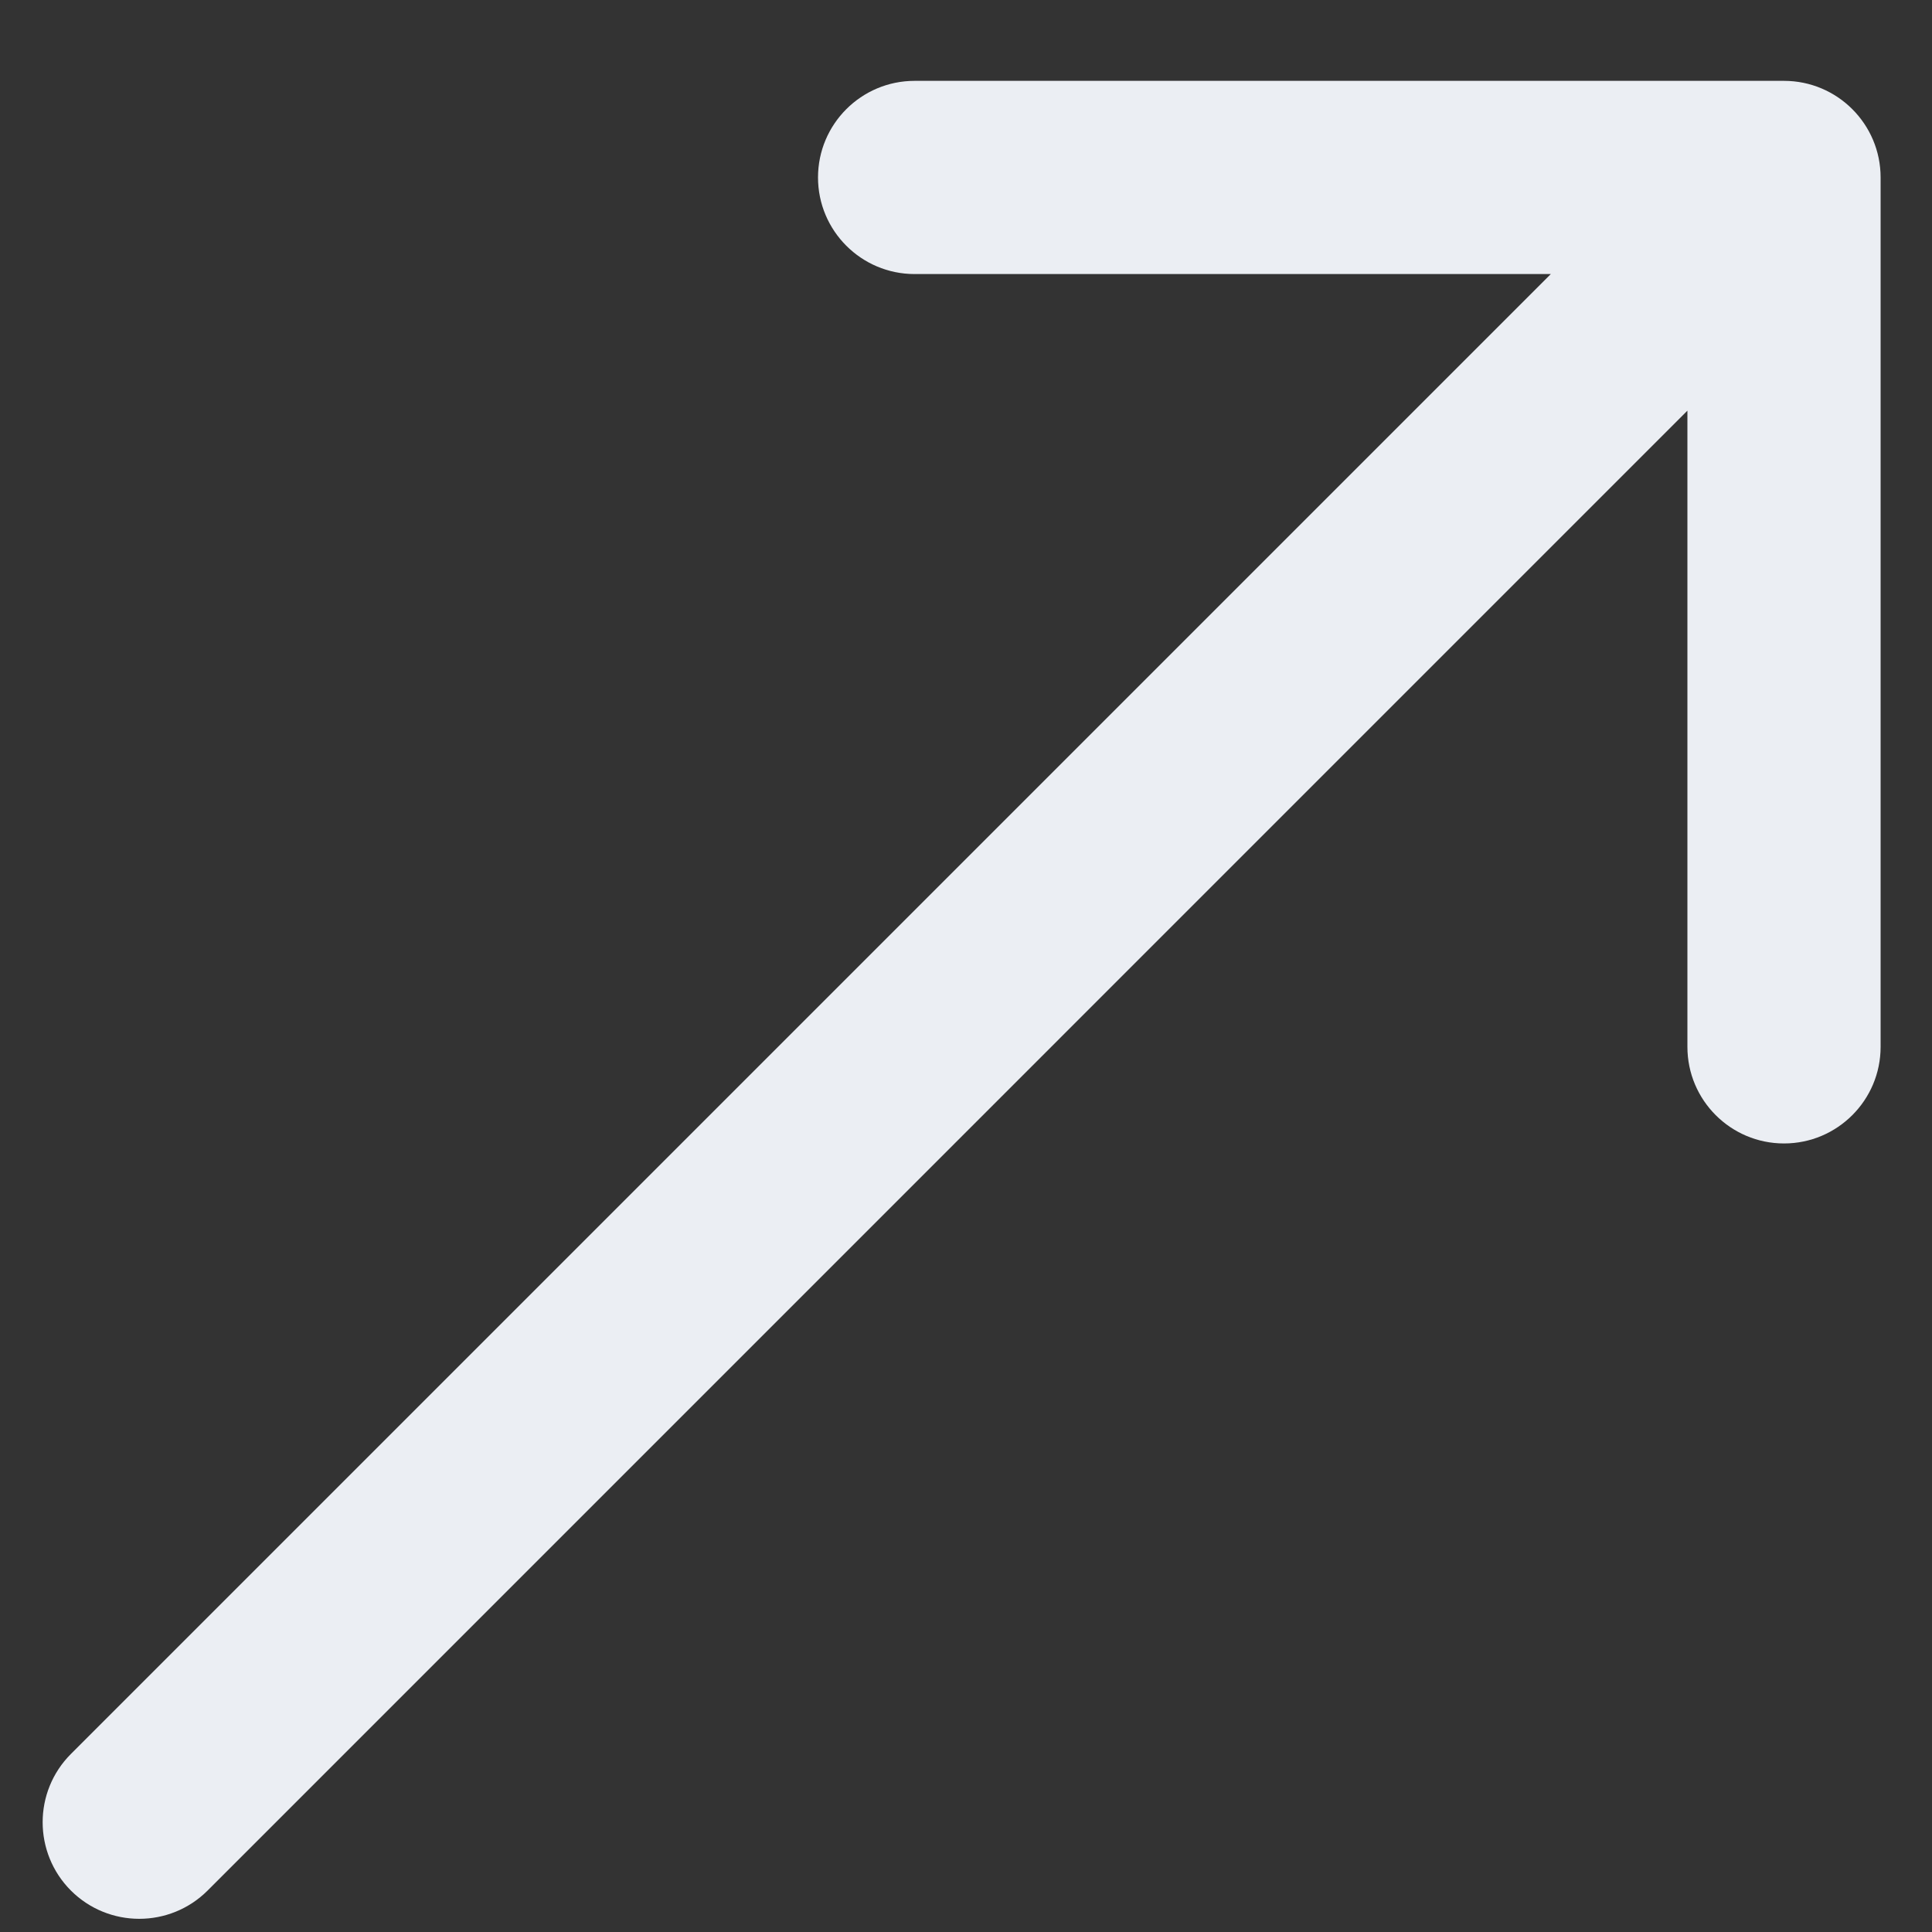<svg width="20" height="20" viewBox="0 0 20 20" fill="none" xmlns="http://www.w3.org/2000/svg">
<rect x="0" y="0" width="20" height="20" fill="#333333" stroke="none"/>
<path d="M0.734 18.157C0.344 18.547 0.344 19.18 0.734 19.571C1.125 19.961 1.758 19.961 2.149 19.571L0.734 18.157ZM19.468 1.837C19.468 1.285 19.02 0.837 18.468 0.837L9.468 0.837C8.916 0.837 8.468 1.285 8.468 1.837C8.468 2.389 8.916 2.837 9.468 2.837L17.468 2.837L17.468 10.837C17.468 11.389 17.916 11.837 18.468 11.837C19.02 11.837 19.468 11.389 19.468 10.837L19.468 1.837ZM2.149 19.571L19.175 2.544L17.761 1.13L0.734 18.157L2.149 19.571Z" fill="#EBEEF3"/>
</svg>
